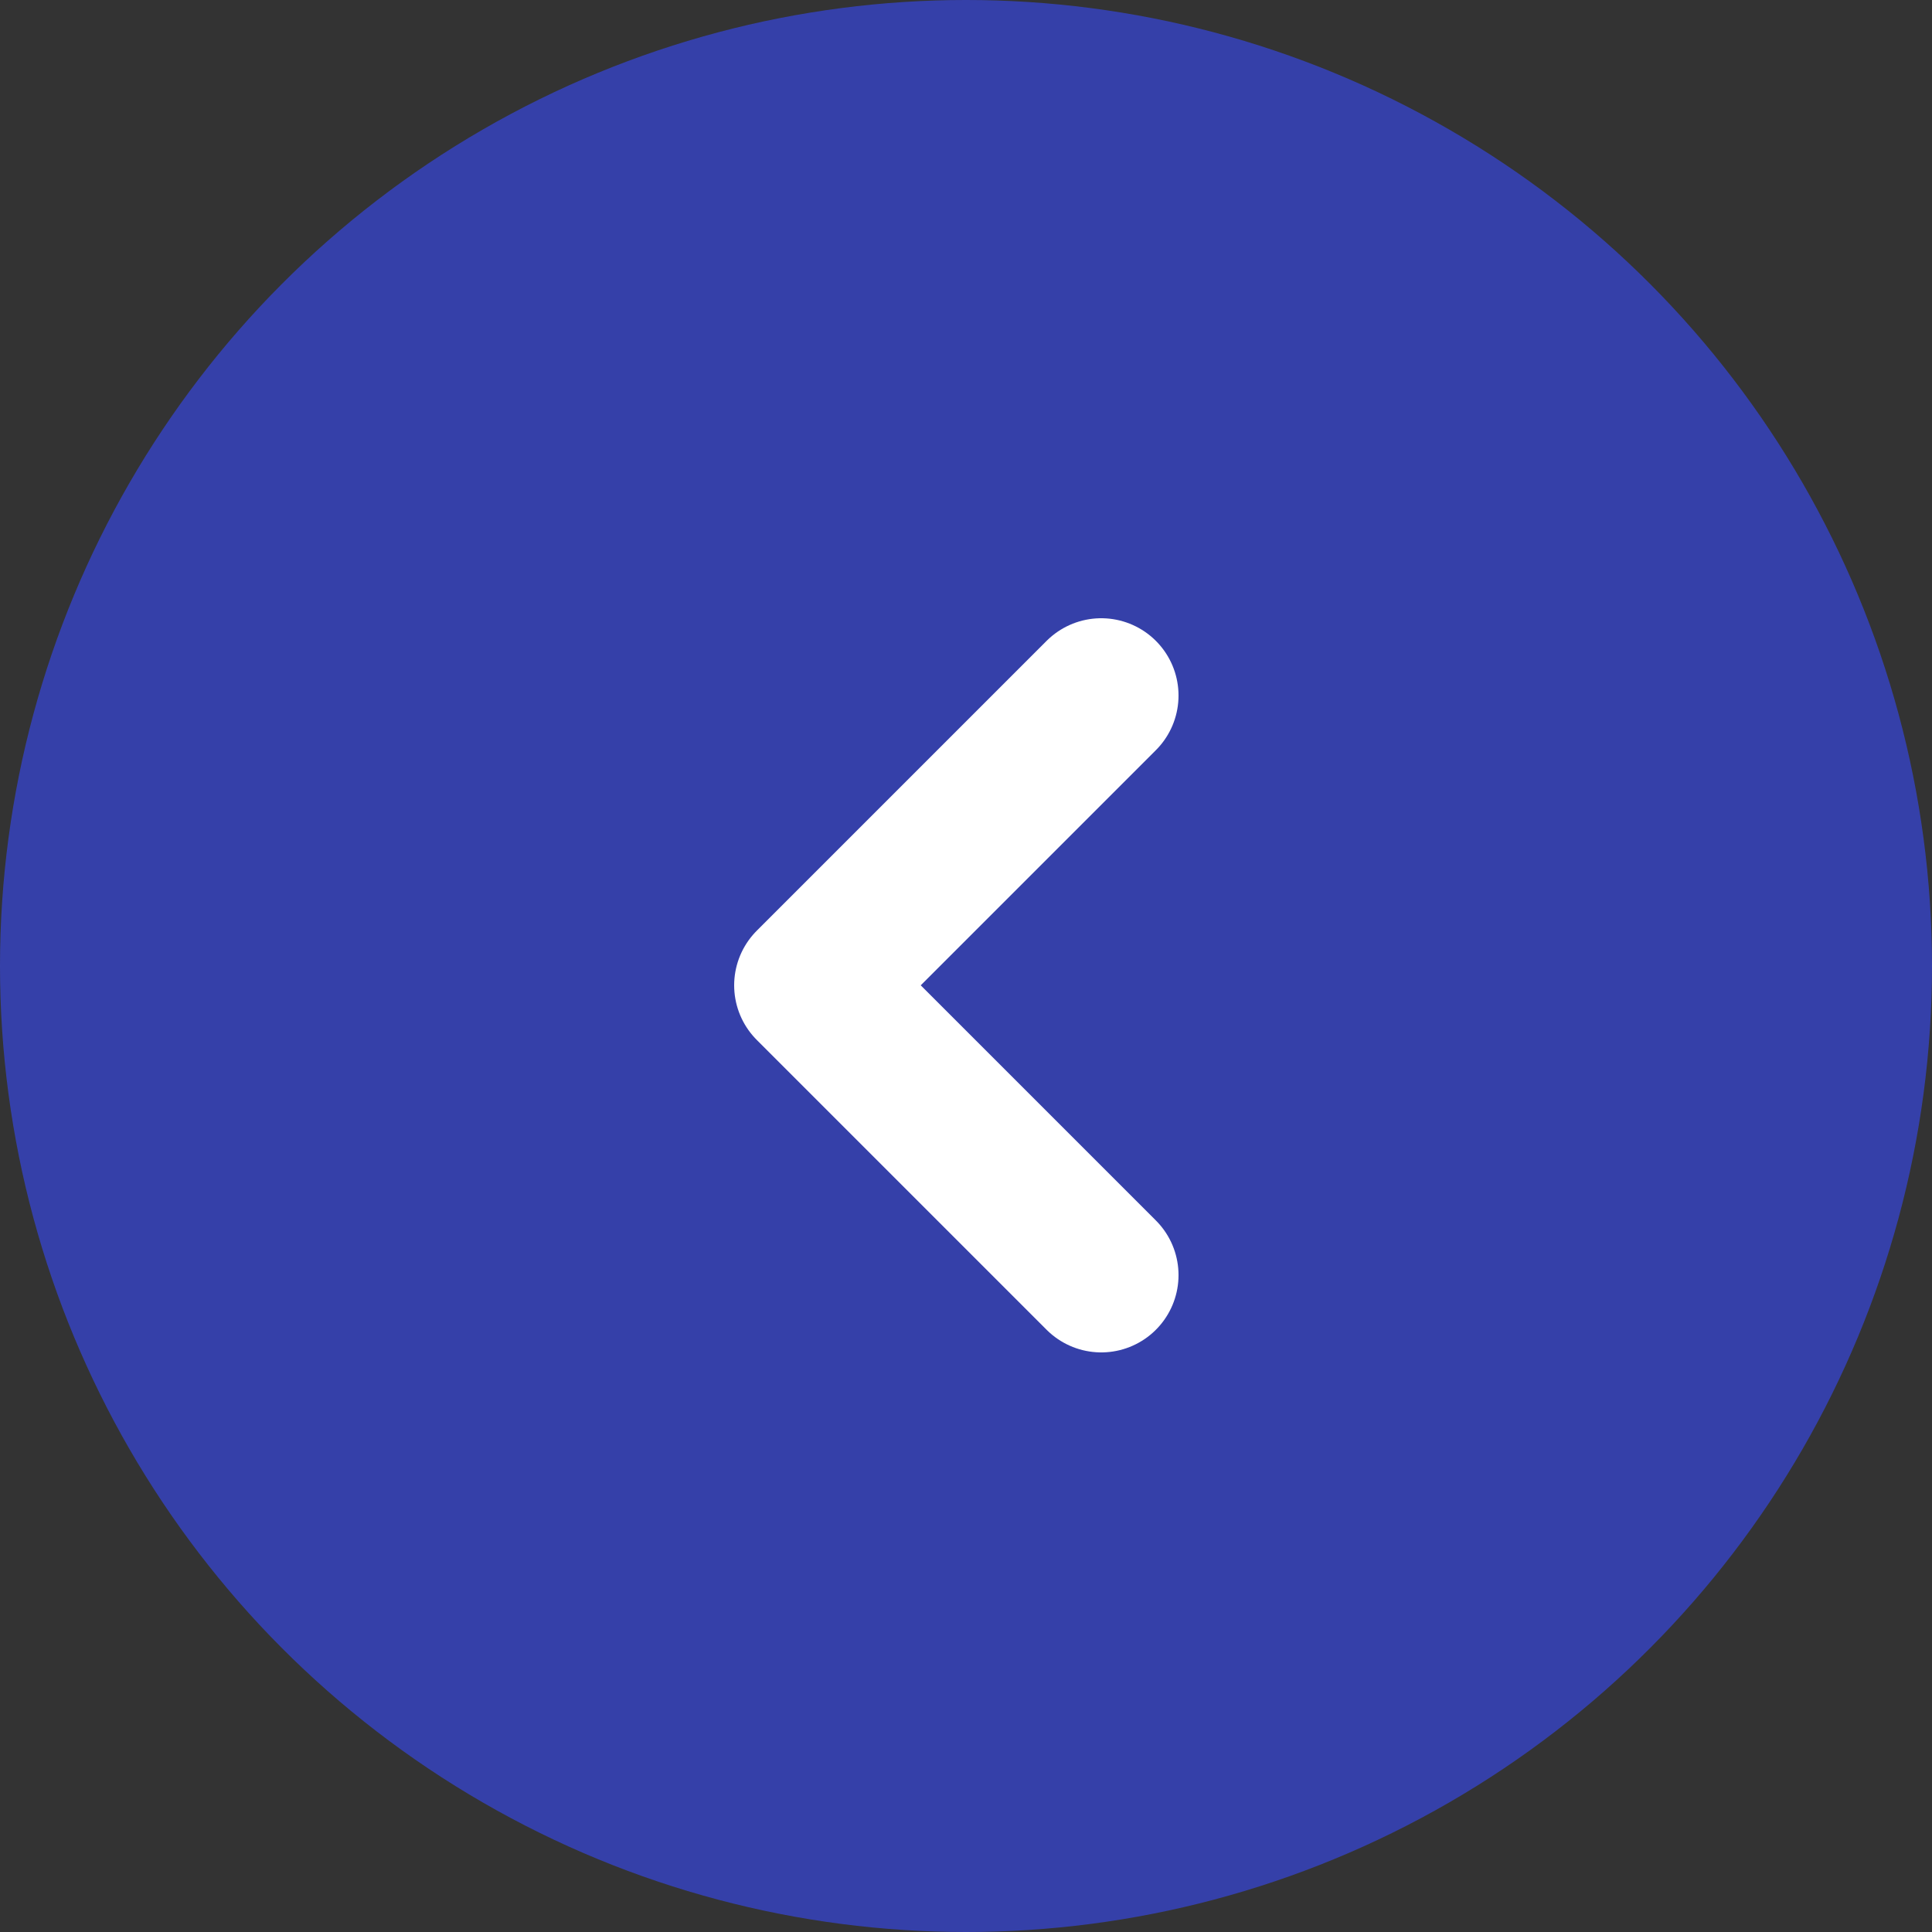 <svg width="50" height="50" viewBox="0 0 50 50" fill="none" xmlns="http://www.w3.org/2000/svg">
<rect x="0" y="0" width="50" height="50" fill="#333333" stroke="none"/>
<g id="Group 1000003252">
<circle id="Ellipse 1" cx="25" cy="25" r="25" fill="#384BFF" fill-opacity="0.58"/>
<g id="Mask group">
<path id="Vector" d="M28.5 18L21 25.5L28.5 33" stroke="white" stroke-width="4" stroke-linecap="round" stroke-linejoin="round"/>
</g>
</g>
</svg>
